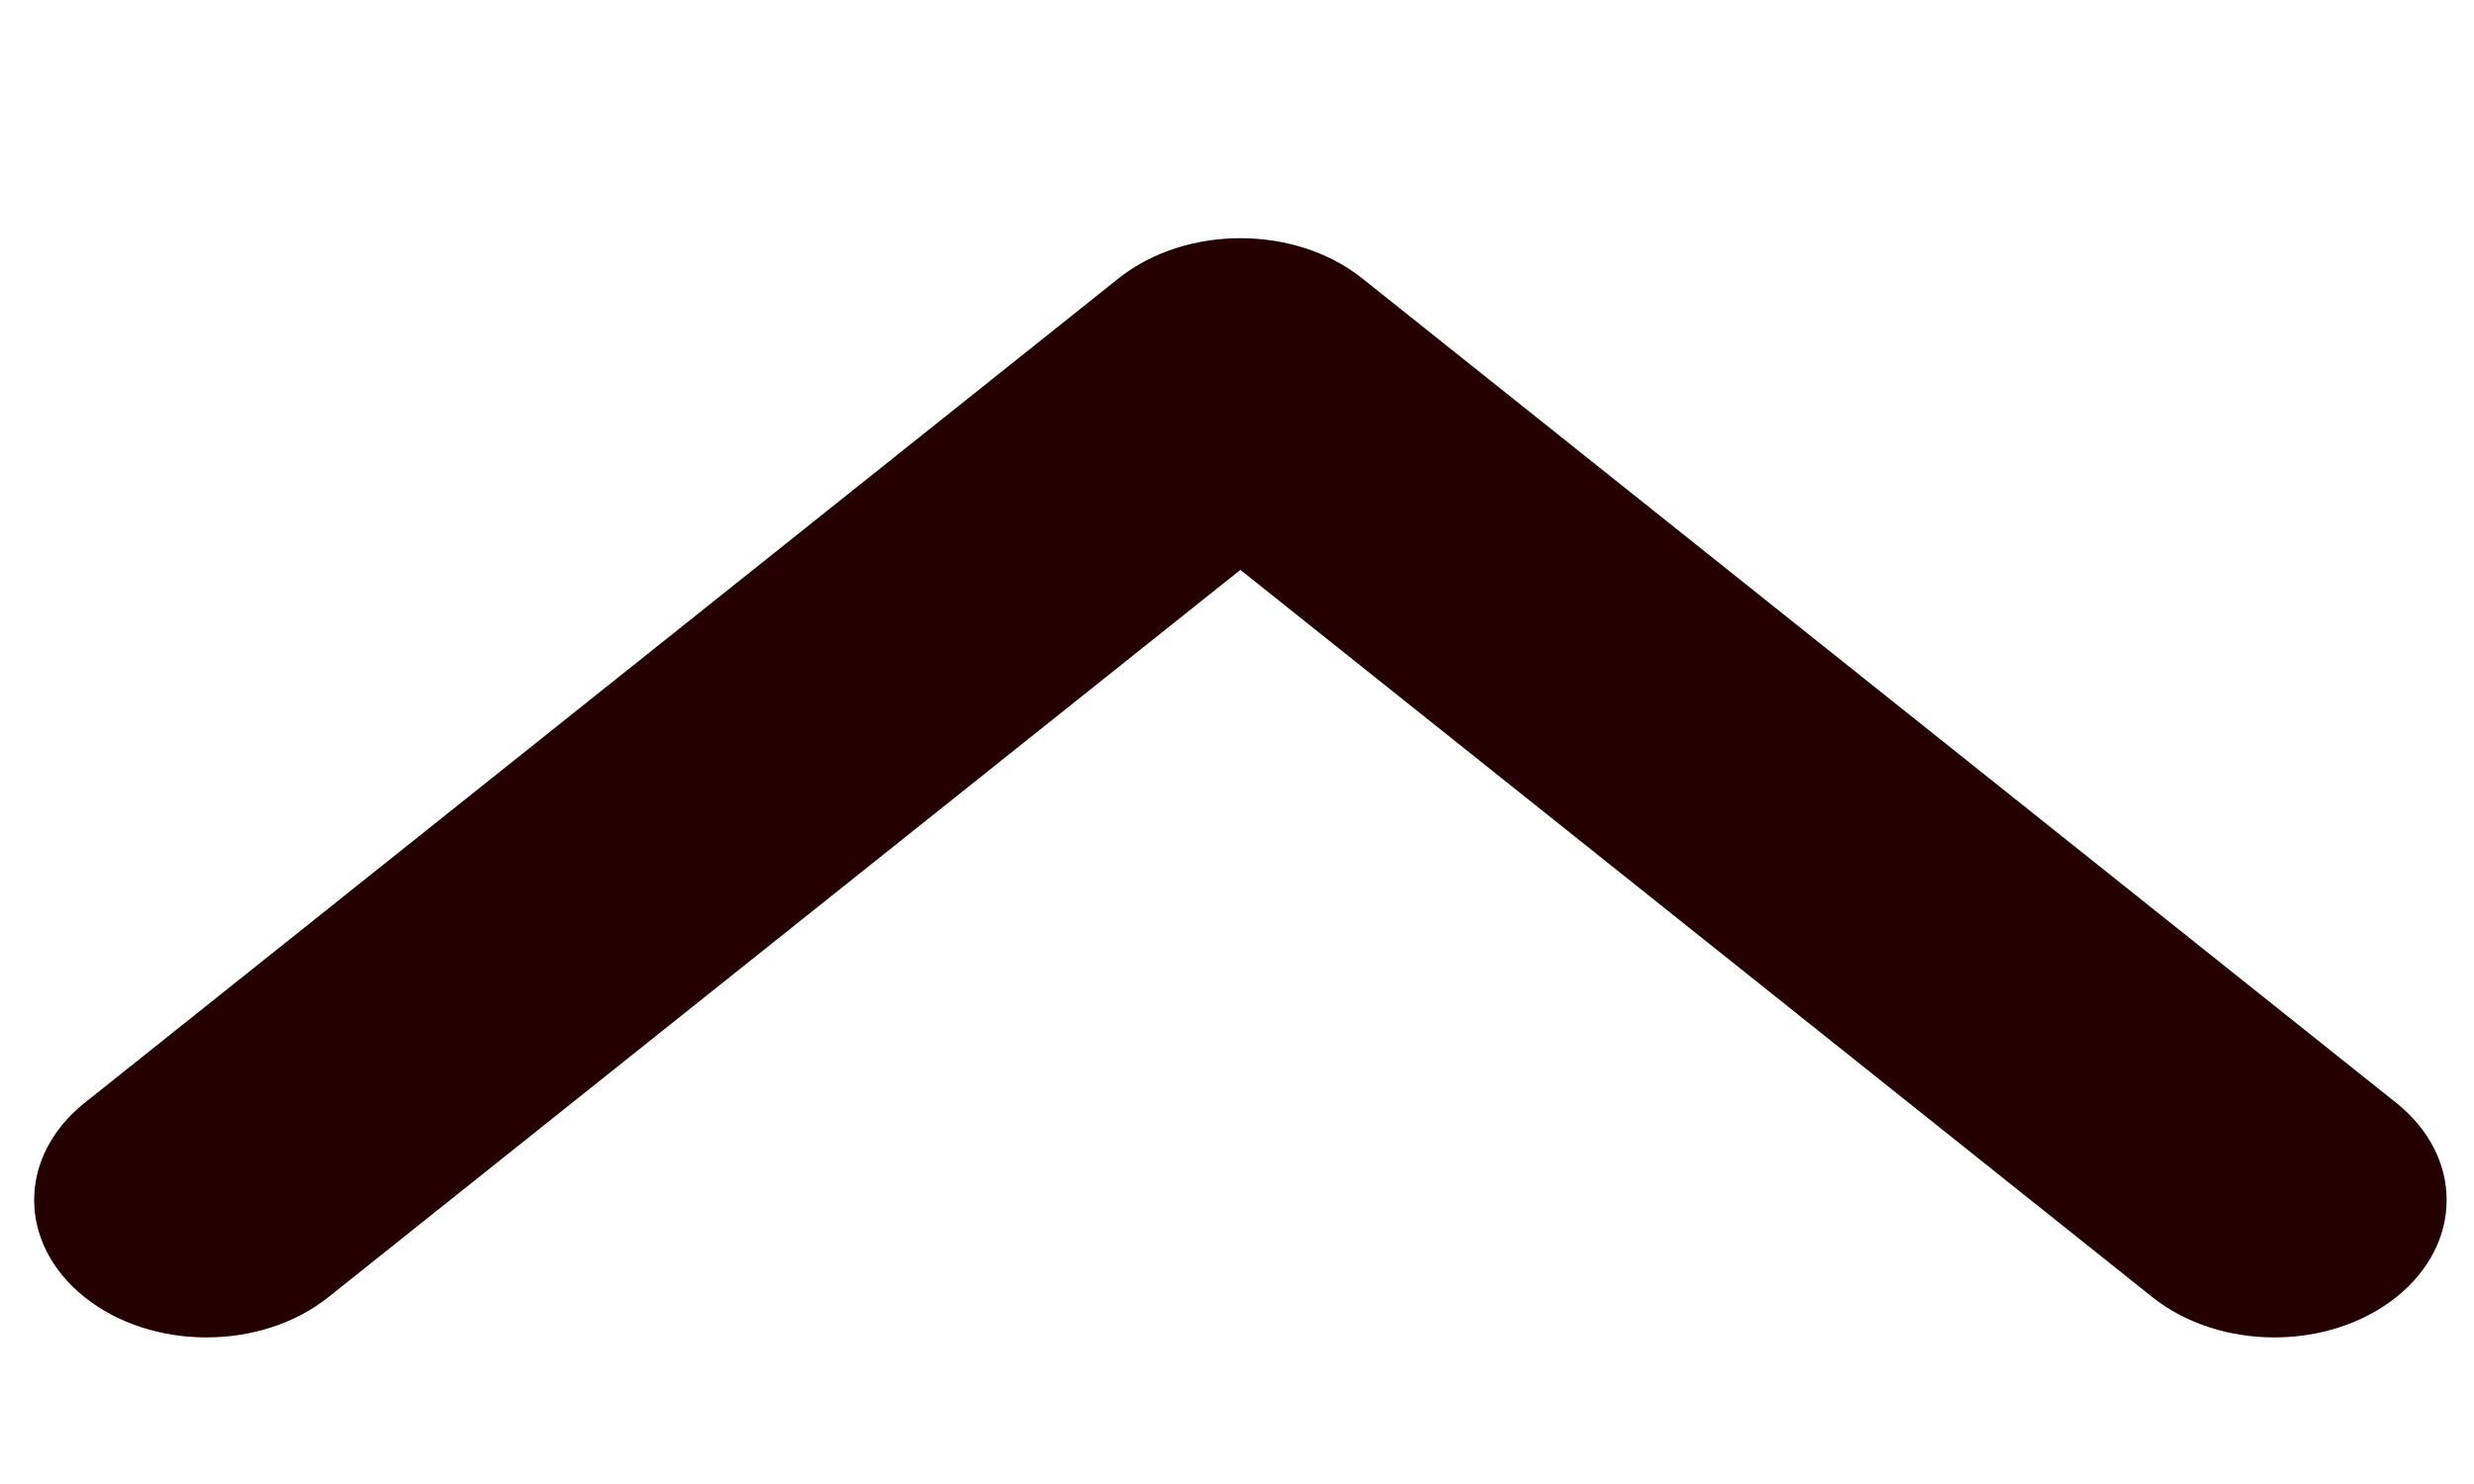 <svg width="20" height="12" viewBox="0 0 27 13" fill="none" xmlns="http://www.w3.org/2000/svg">
<g filter="url(#filter0_bd)">
<path fill-rule="evenodd" clip-rule="evenodd" d="M13.537 4.121L3.583 12.061C2.849 12.646 1.658 12.646 0.924 12.061C0.189 11.475 0.189 10.525 0.924 9.939L12.207 0.939C12.942 0.354 14.133 0.354 14.867 0.939L26.151 9.939C26.885 10.525 26.885 11.475 26.151 12.061C25.416 12.646 24.226 12.646 23.491 12.061L13.537 4.121Z" fill="#240000"/>
</g>
<defs>
<filter id="filter0_bd" x="-26.81" y="-26.683" width="80.694" height="66.366" filterUnits="userSpaceOnUse" color-interpolation-filters="sRGB">
<feFlood flood-opacity="0" result="BackgroundImageFix"/>
<feGaussianBlur in="BackgroundImage" stdDeviation="13.591"/>
<feComposite in2="SourceAlpha" operator="in" result="effect1_backgroundBlur"/>
<feColorMatrix in="SourceAlpha" type="matrix" values="0 0 0 0 0 0 0 0 0 0 0 0 0 0 0 0 0 0 127 0" result="hardAlpha"/>
<feOffset dy="0.5"/>
<feColorMatrix type="matrix" values="0 0 0 0 0 0 0 0 0 0 0 0 0 0 0 0 0 0 0.25 0"/>
<feBlend mode="normal" in2="effect1_backgroundBlur" result="effect2_dropShadow"/>
<feBlend mode="normal" in="SourceGraphic" in2="effect2_dropShadow" result="shape"/>
</filter>
</defs>
</svg>
